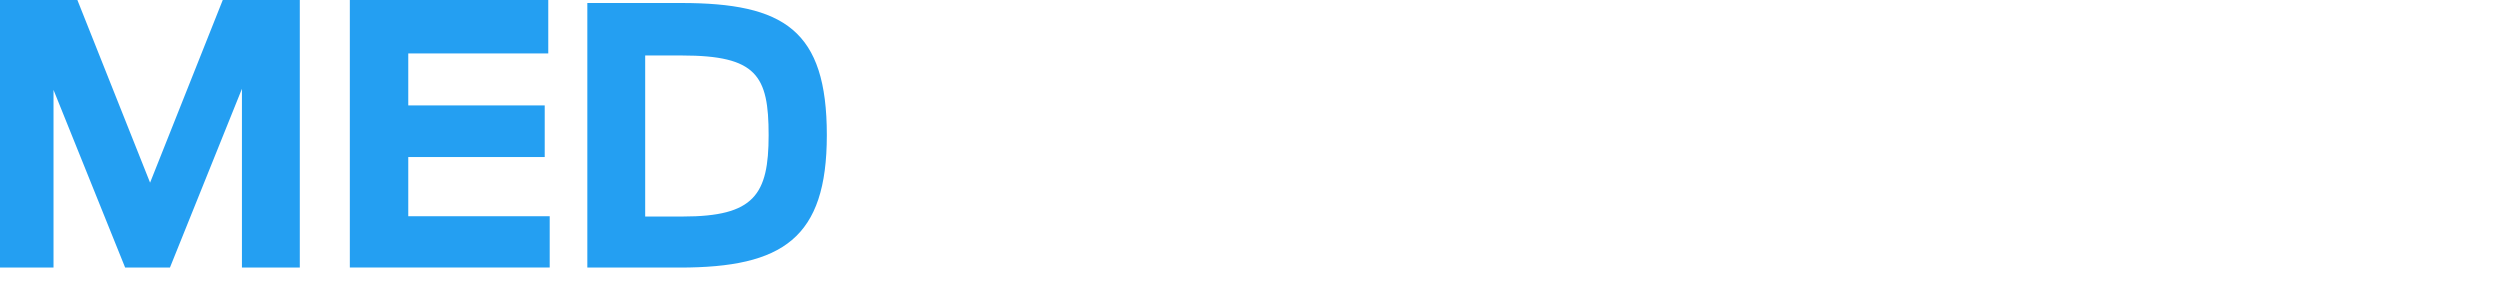 <svg width="150" height="17" viewBox="0 0 150 17" version="1.1" xmlns="http://www.w3.org/2000/svg" xmlns:xlink="http://www.w3.org/1999/xlink">
<title>logo</title>
<desc>Created using Figma</desc>
<g id="Canvas" transform="translate(-3012 3773)">
<g id="logo">
<g id="Group 14">
<g id="Fill 1">
<use xlink:href="#path0_fill" transform="translate(3012 -3773)" fill="#249FF2"/>
</g>
<g id="Fill 2">
<use xlink:href="#path1_fill" transform="translate(3032.99 -3773)" fill="#249FF2"/>
</g>
<g id="Fill 3">
<use xlink:href="#path2_fill" transform="translate(3047.24 -3772.82)" fill="#249FF2"/>
</g>
<mask id="mask0_outline" mask-type="alpha">
<g id="Clip 6">
<use xlink:href="#path3_fill" transform="translate(3012 -3772.93)" fill="#FFFFFF"/>
</g>
</mask>
<g id="Fill 5" mask="url(#mask0_outline)">
<use xlink:href="#path4_fill" transform="translate(3064.11 -3772.82)" fill="#249FF2"/>
</g>
<g id="Fill 7" mask="url(#mask0_outline)">
<use xlink:href="#path5_fill" transform="translate(3069.65 -3772.93)" fill="#249FF2"/>
</g>
<g id="Fill 8" mask="url(#mask0_outline)">
<use xlink:href="#path6_fill" transform="translate(3087.64 -3772.82)" fill="#249FF2"/>
</g>
<g id="Fill 9" mask="url(#mask0_outline)">
<use xlink:href="#path7_fill" transform="translate(3106.83 -3772.82)" fill="#249FF2"/>
</g>
<g id="Fill 10" mask="url(#mask0_outline)">
<use xlink:href="#path8_fill" transform="translate(3124.42 -3772.82)" fill="#249FF2"/>
</g>
<g id="Fill 11" mask="url(#mask0_outline)">
<use xlink:href="#path9_fill" transform="translate(3141.84 -3772.82)" fill="#249FF2"/>
</g>
<g id="Fill 12" mask="url(#mask0_outline)">
<use xlink:href="#path10_fill" transform="translate(3157.03 -3772.73)" fill="#249FF2"/>
</g>
<g id="Fill 13" mask="url(#mask0_outline)">
<use xlink:href="#path11_fill" transform="translate(3159.32 -3772.73)" fill="#249FF2"/>
</g>
</g>
</g>
</g>
<defs>
<path id="path0_fill" fill-rule="evenodd" d="M 13.366 0L 9.005 10.96L 4.643 0L 0 0L 0 16.05L 3.211 16.05L 3.211 5.393L 7.507 16.05L 10.198 16.05L 14.516 5.328L 14.516 16.05L 17.988 16.05L 17.988 0L 13.366 0Z"/>
<path id="path1_fill" fill-rule="evenodd" d="M 0 0L 0 16.05L 11.992 16.05L 11.992 12.974L 3.506 12.974L 3.506 9.422L 11.693 9.422L 11.693 6.325L 3.506 6.325L 3.506 3.206L 11.906 3.206L 11.906 0L 0 0Z"/>
<path id="path2_fill" fill-rule="evenodd" d="M 5.735 12.811C 10.01 12.811 10.878 11.504 10.878 7.927C 10.878 4.349 10.159 3.149 5.672 3.149L 3.471 3.149L 3.471 12.811L 5.735 12.811ZM 0 0L 5.629 0C 11.809 0 14.37 1.628 14.37 7.927C 14.37 14.118 11.725 15.874 5.545 15.874L 0 15.874L 0 0Z"/>
<path id="path3_fill" fill-rule="evenodd" d="M 0 15.982L 149.853 15.982L 149.853 0L 0 0L 0 15.982Z"/>
<path id="path4_fill" fill-rule="evenodd" d="M 0 15.874L 3.45 15.874L 3.45 0L 0 0L 0 15.874Z"/>
<path id="path5_fill" fill-rule="evenodd" d="M 10.413 10.476L 7.958 4.156L 5.503 10.476L 10.413 10.476ZM 6.286 0L 9.799 0L 16.127 15.982L 12.529 15.982L 11.513 13.368L 4.402 13.368L 3.386 15.982L 0 15.982L 6.286 0Z"/>
<path id="path6_fill" fill-rule="evenodd" d="M 0 0L 4.529 0L 8.783 10.84L 13.037 0L 17.545 0L 17.545 15.874L 14.159 15.874L 14.159 5.27L 9.947 15.874L 7.323 15.874L 3.132 5.334L 3.132 15.874L 0 15.874L 0 0Z"/>
<path id="path7_fill" fill-rule="evenodd" d="M 6.243 10.304L 0 0L 3.725 0L 8.042 7.155L 12.36 0L 15.936 0L 9.693 10.304L 9.693 15.874L 6.243 15.874L 6.243 10.304Z"/>
<path id="path8_fill" fill-rule="evenodd" d="M 0 0L 3.746 0L 10.963 10.005L 10.963 0L 14.264 0L 14.264 15.874L 11.09 15.874L 3.323 5.163L 3.323 15.874L 0 15.874L 0 0Z"/>
<path id="path9_fill" fill-rule="evenodd" d="M 0 0L 11.788 0L 11.788 3.171L 3.471 3.171L 3.471 6.256L 11.577 6.256L 11.577 9.319L 3.471 9.319L 3.471 12.832L 11.873 12.832L 11.873 15.874L 0 15.874L 0 0Z"/>
<path id="path10_fill" fill-rule="evenodd" d="M 1.105 2.585L 0.809 2.585L 0.809 0.267L 0 0.267L 0 0L 1.914 0L 1.914 0.267L 1.105 0.267L 1.105 2.585Z"/>
<path id="path11_fill" fill-rule="evenodd" d="M 1.13 2.585L 0.264 0.293L 0.25 0.293C 0.266 0.475 0.274 0.691 0.274 0.941L 0.274 2.585L 0 2.585L 0 0L 0.447 0L 1.256 2.132L 1.27 2.132L 2.085 0L 2.529 0L 2.529 2.585L 2.232 2.585L 2.232 0.919C 2.232 0.728 2.24 0.521 2.256 0.297L 2.243 0.297L 1.369 2.585L 1.13 2.585Z"/>
</defs>
</svg>
